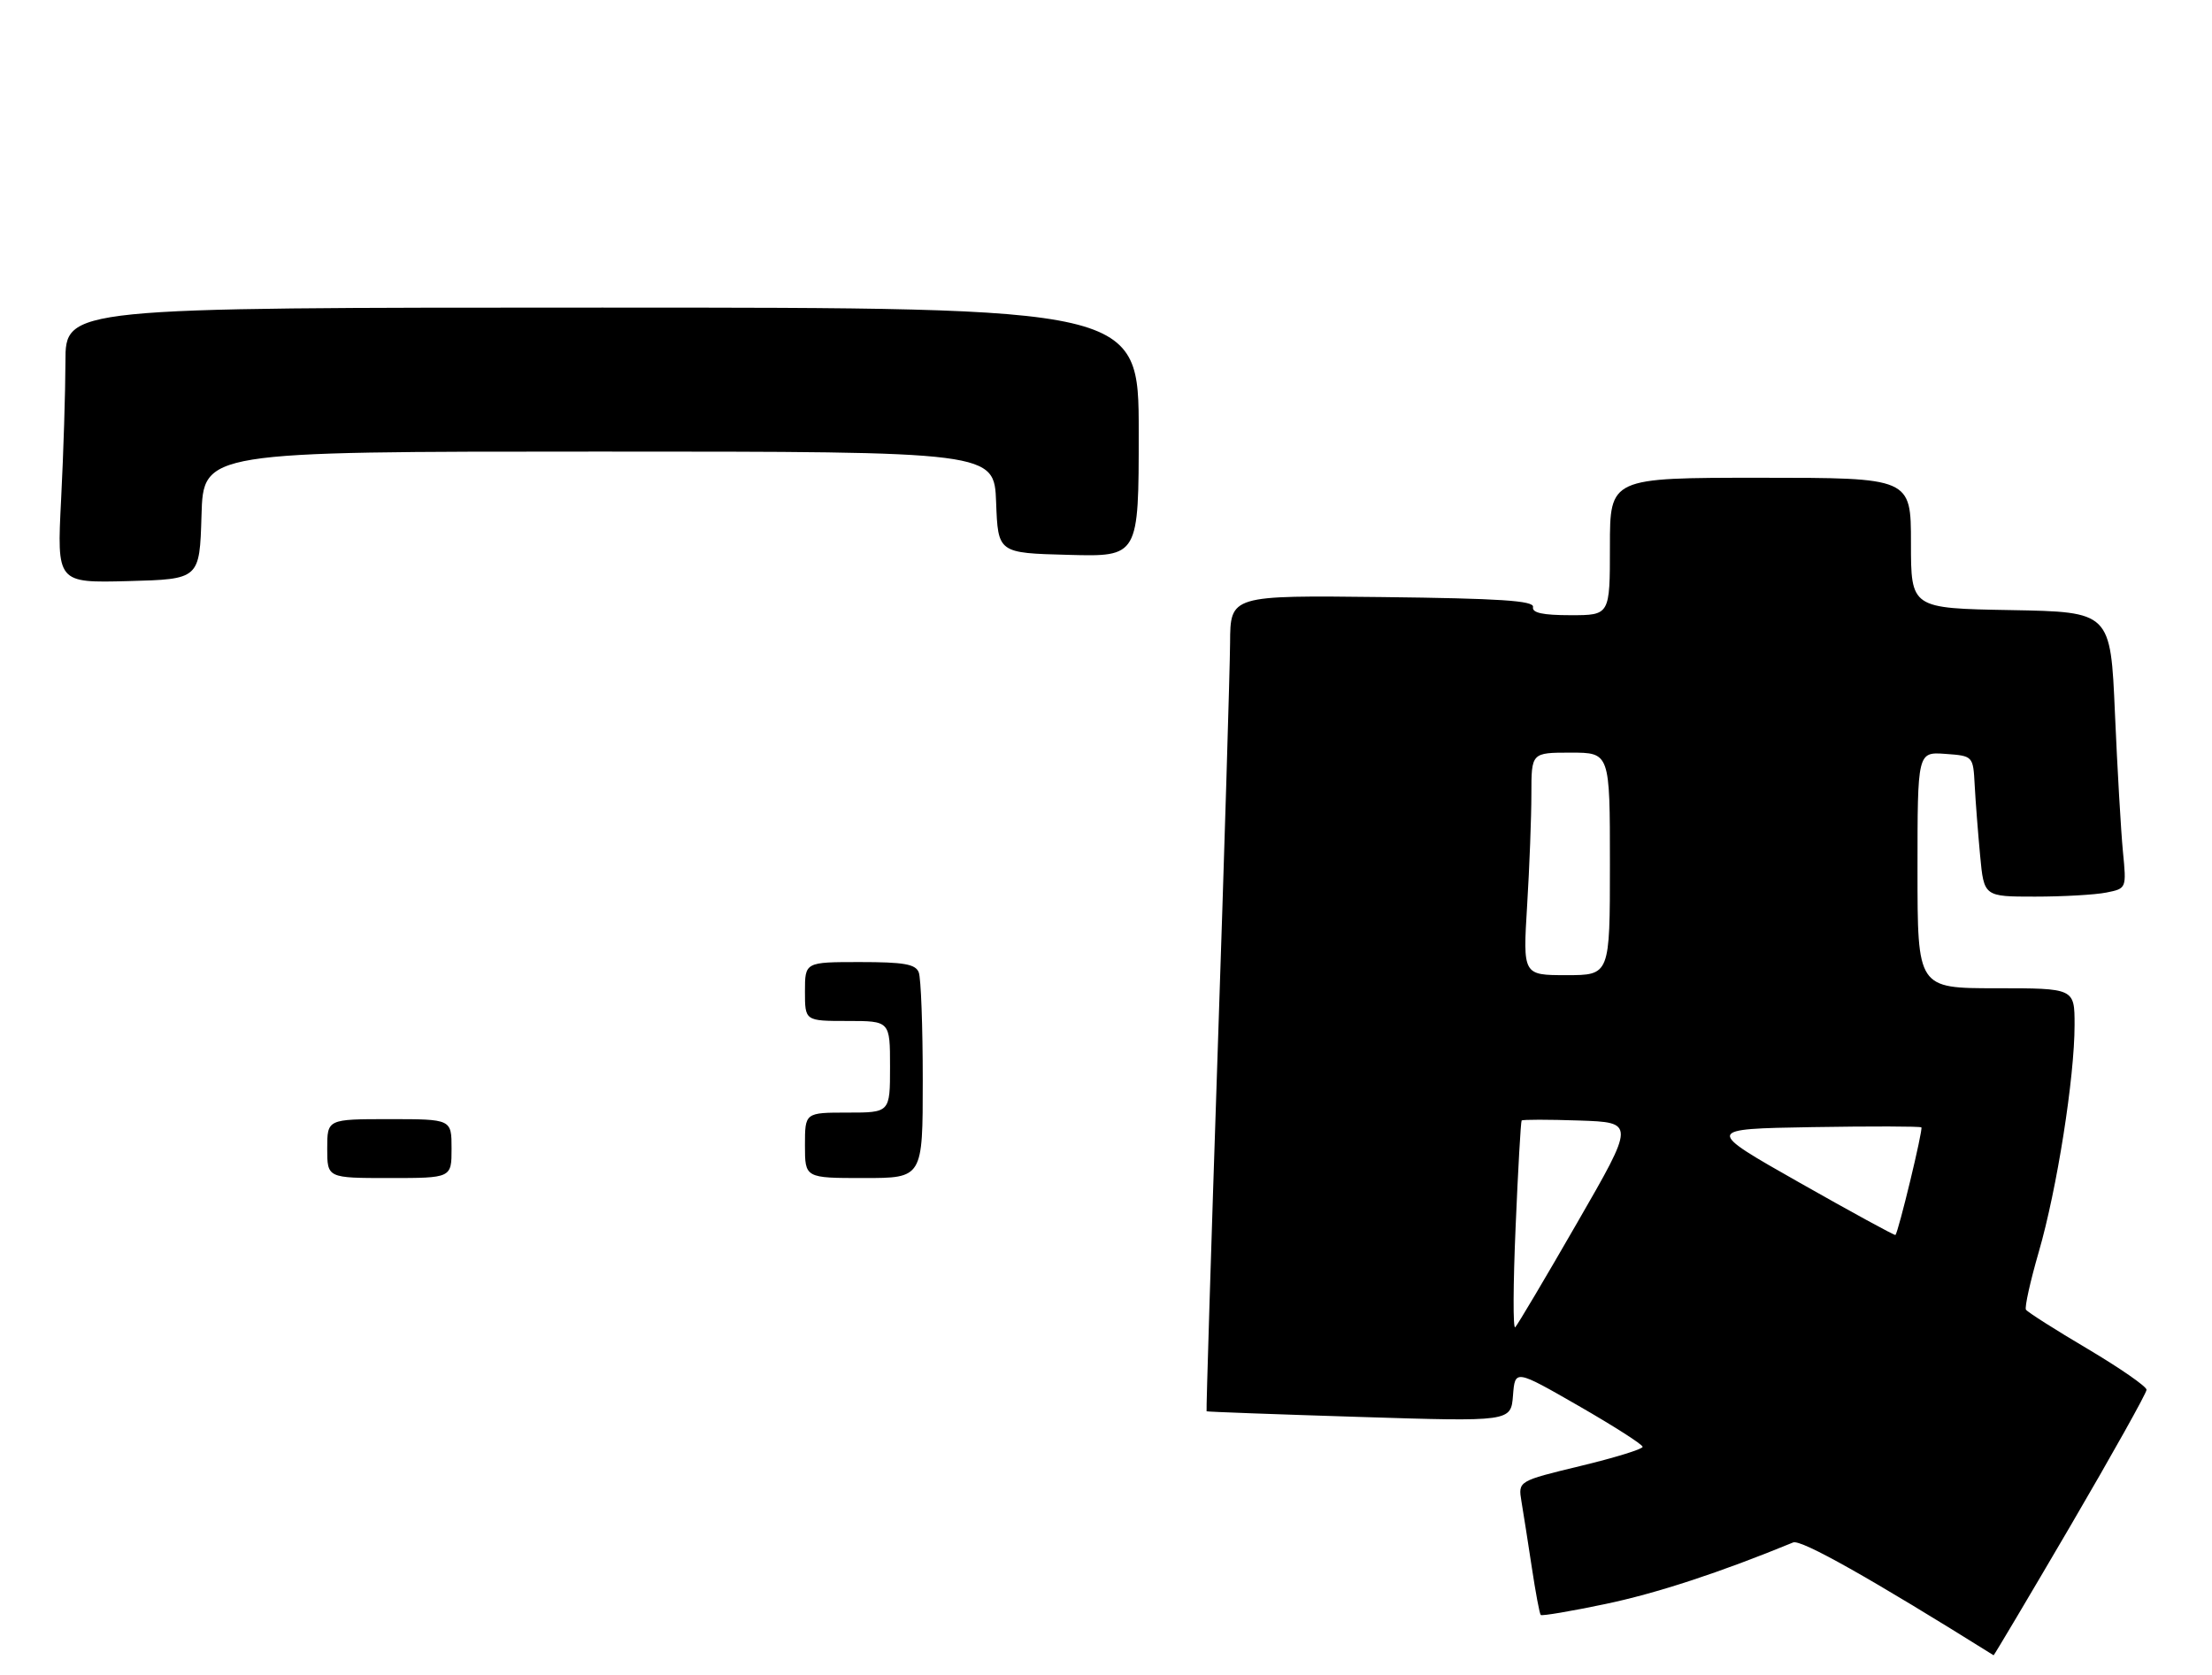 <?xml version="1.0" encoding="UTF-8" standalone="no"?>
<!DOCTYPE svg PUBLIC "-//W3C//DTD SVG 1.1//EN" "http://www.w3.org/Graphics/SVG/1.1/DTD/svg11.dtd" >
<svg xmlns="http://www.w3.org/2000/svg" xmlns:xlink="http://www.w3.org/1999/xlink" version="1.1" viewBox="0 0 338 256">
 <g >
 <path fill="currentColor"
d=" M 316.38 233.13 C 322.77 222.20 328.00 212.85 328.00 212.35 C 328.00 211.85 323.94 209.04 318.99 206.10 C 314.03 203.17 309.79 200.47 309.57 200.11 C 309.35 199.75 310.23 195.78 311.53 191.29 C 314.31 181.72 317.00 164.63 317.00 156.62 C 317.00 151.00 317.00 151.00 305.00 151.00 C 293.00 151.00 293.00 151.00 293.00 132.94 C 293.00 114.89 293.00 114.89 297.25 115.19 C 301.50 115.50 301.50 115.50 301.74 120.00 C 301.87 122.47 302.25 127.31 302.57 130.75 C 303.16 137.00 303.16 137.00 310.95 137.00 C 315.24 137.00 320.14 136.72 321.85 136.38 C 324.94 135.76 324.94 135.76 324.39 130.13 C 324.09 127.03 323.54 117.53 323.17 109.00 C 322.50 93.50 322.50 93.50 307.25 93.22 C 292.00 92.95 292.00 92.95 292.00 82.97 C 292.00 73.00 292.00 73.00 269.00 73.00 C 246.00 73.00 246.00 73.00 246.00 83.50 C 246.00 94.00 246.00 94.00 240.00 94.00 C 235.73 94.00 234.07 93.64 234.25 92.75 C 234.44 91.78 229.20 91.44 211.25 91.23 C 188.00 90.96 188.00 90.96 187.96 98.23 C 187.93 102.23 187.09 130.25 186.07 160.50 C 185.06 190.75 184.29 215.56 184.37 215.64 C 184.44 215.72 194.93 216.10 207.69 216.50 C 230.87 217.23 230.87 217.23 231.19 213.23 C 231.50 209.23 231.50 209.23 241.25 214.83 C 246.61 217.91 251.00 220.72 251.00 221.07 C 251.00 221.42 246.72 222.74 241.48 224.00 C 231.97 226.30 231.97 226.30 232.48 229.40 C 232.77 231.10 233.48 235.64 234.06 239.47 C 234.64 243.31 235.25 246.59 235.43 246.76 C 235.61 246.94 240.05 246.19 245.29 245.09 C 253.11 243.46 262.84 240.27 274.00 235.68 C 275.21 235.18 285.81 241.15 304.63 252.92 C 304.69 252.96 309.98 244.06 316.38 233.13 Z  M 30.79 78.75 C 31.07 69.00 31.07 69.00 91.49 69.00 C 151.92 69.00 151.92 69.00 152.21 76.75 C 152.50 84.50 152.50 84.50 163.25 84.78 C 174.00 85.07 174.00 85.07 174.00 66.03 C 174.00 47.00 174.00 47.00 92.00 47.00 C 10.00 47.00 10.00 47.00 10.00 55.25 C 9.99 59.79 9.70 69.25 9.34 76.29 C 8.69 89.07 8.69 89.07 19.59 88.79 C 30.50 88.50 30.50 88.50 30.79 78.75 Z  M 50.00 175.50 C 50.00 171.00 50.00 171.00 59.50 171.00 C 69.00 171.00 69.00 171.00 69.00 175.50 C 69.00 180.00 69.00 180.00 59.50 180.00 C 50.00 180.00 50.00 180.00 50.00 175.50 Z  M 123.00 175.00 C 123.00 170.00 123.00 170.00 129.50 170.00 C 136.00 170.00 136.00 170.00 136.00 163.00 C 136.00 156.00 136.00 156.00 129.50 156.00 C 123.00 156.00 123.00 156.00 123.00 151.50 C 123.00 147.00 123.00 147.00 131.39 147.00 C 138.12 147.00 139.91 147.31 140.39 148.58 C 140.73 149.45 141.00 156.88 141.00 165.08 C 141.00 180.00 141.00 180.00 132.00 180.00 C 123.00 180.00 123.00 180.00 123.00 175.00 Z  M 231.59 187.47 C 231.96 178.69 232.38 171.37 232.51 171.21 C 232.64 171.05 236.59 171.05 241.29 171.21 C 249.84 171.50 249.84 171.50 241.00 186.83 C 236.14 195.27 231.88 202.45 231.53 202.80 C 231.18 203.15 231.21 196.25 231.59 187.47 Z  M 274.97 180.70 C 260.50 172.50 260.50 172.50 276.89 172.22 C 285.91 172.07 293.42 172.09 293.59 172.26 C 293.88 172.54 290.09 188.23 289.63 188.70 C 289.52 188.81 282.92 185.21 274.97 180.70 Z  M 233.35 138.34 C 233.71 132.48 234.00 124.83 234.00 121.34 C 234.00 115.00 234.00 115.00 240.00 115.00 C 246.00 115.00 246.00 115.00 246.00 132.00 C 246.00 149.00 246.00 149.00 239.35 149.00 C 232.70 149.00 232.70 149.00 233.35 138.34 Z "/>
</g>
</svg>